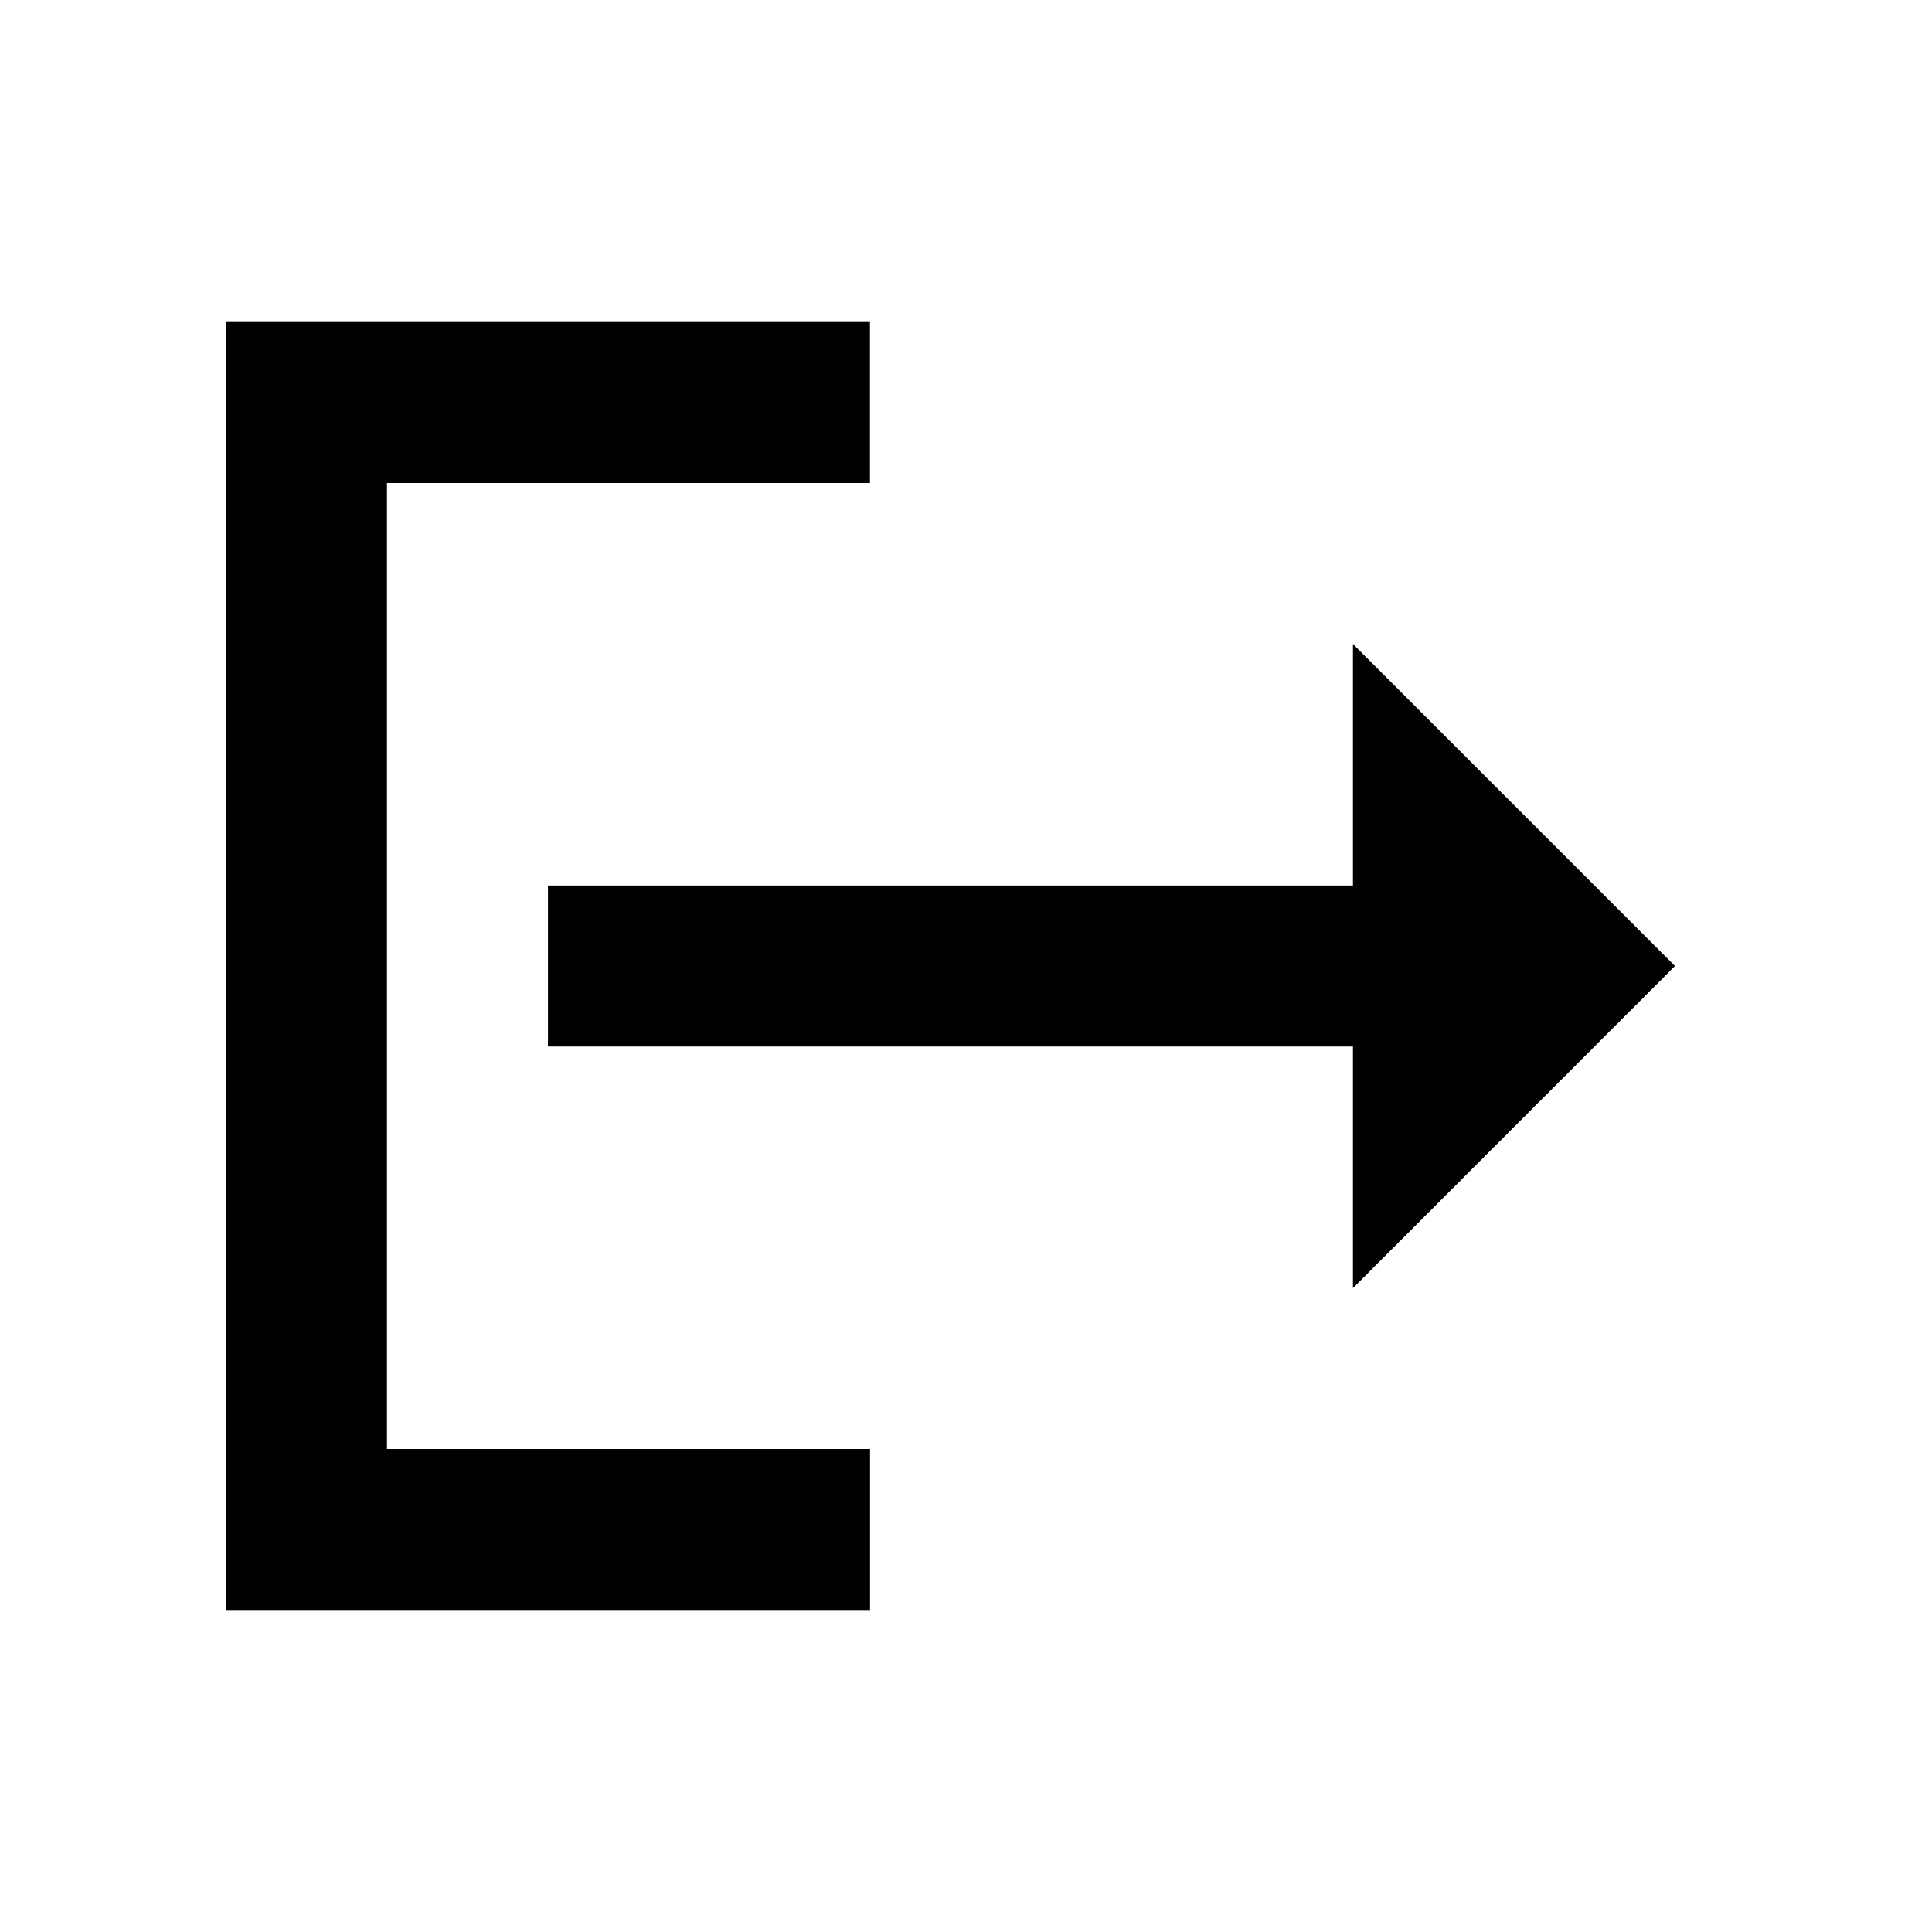 <svg xmlns="http://www.w3.org/2000/svg" width="24" height="24" fill="currentColor" viewBox="0 0 24 24">
  <path fill-rule="evenodd" d="M2.808 4v16h8v-2H4.807V6h6V4zm13.999 7h-10v2h10v3.001l4-4.001-4-4z"/>
</svg>
